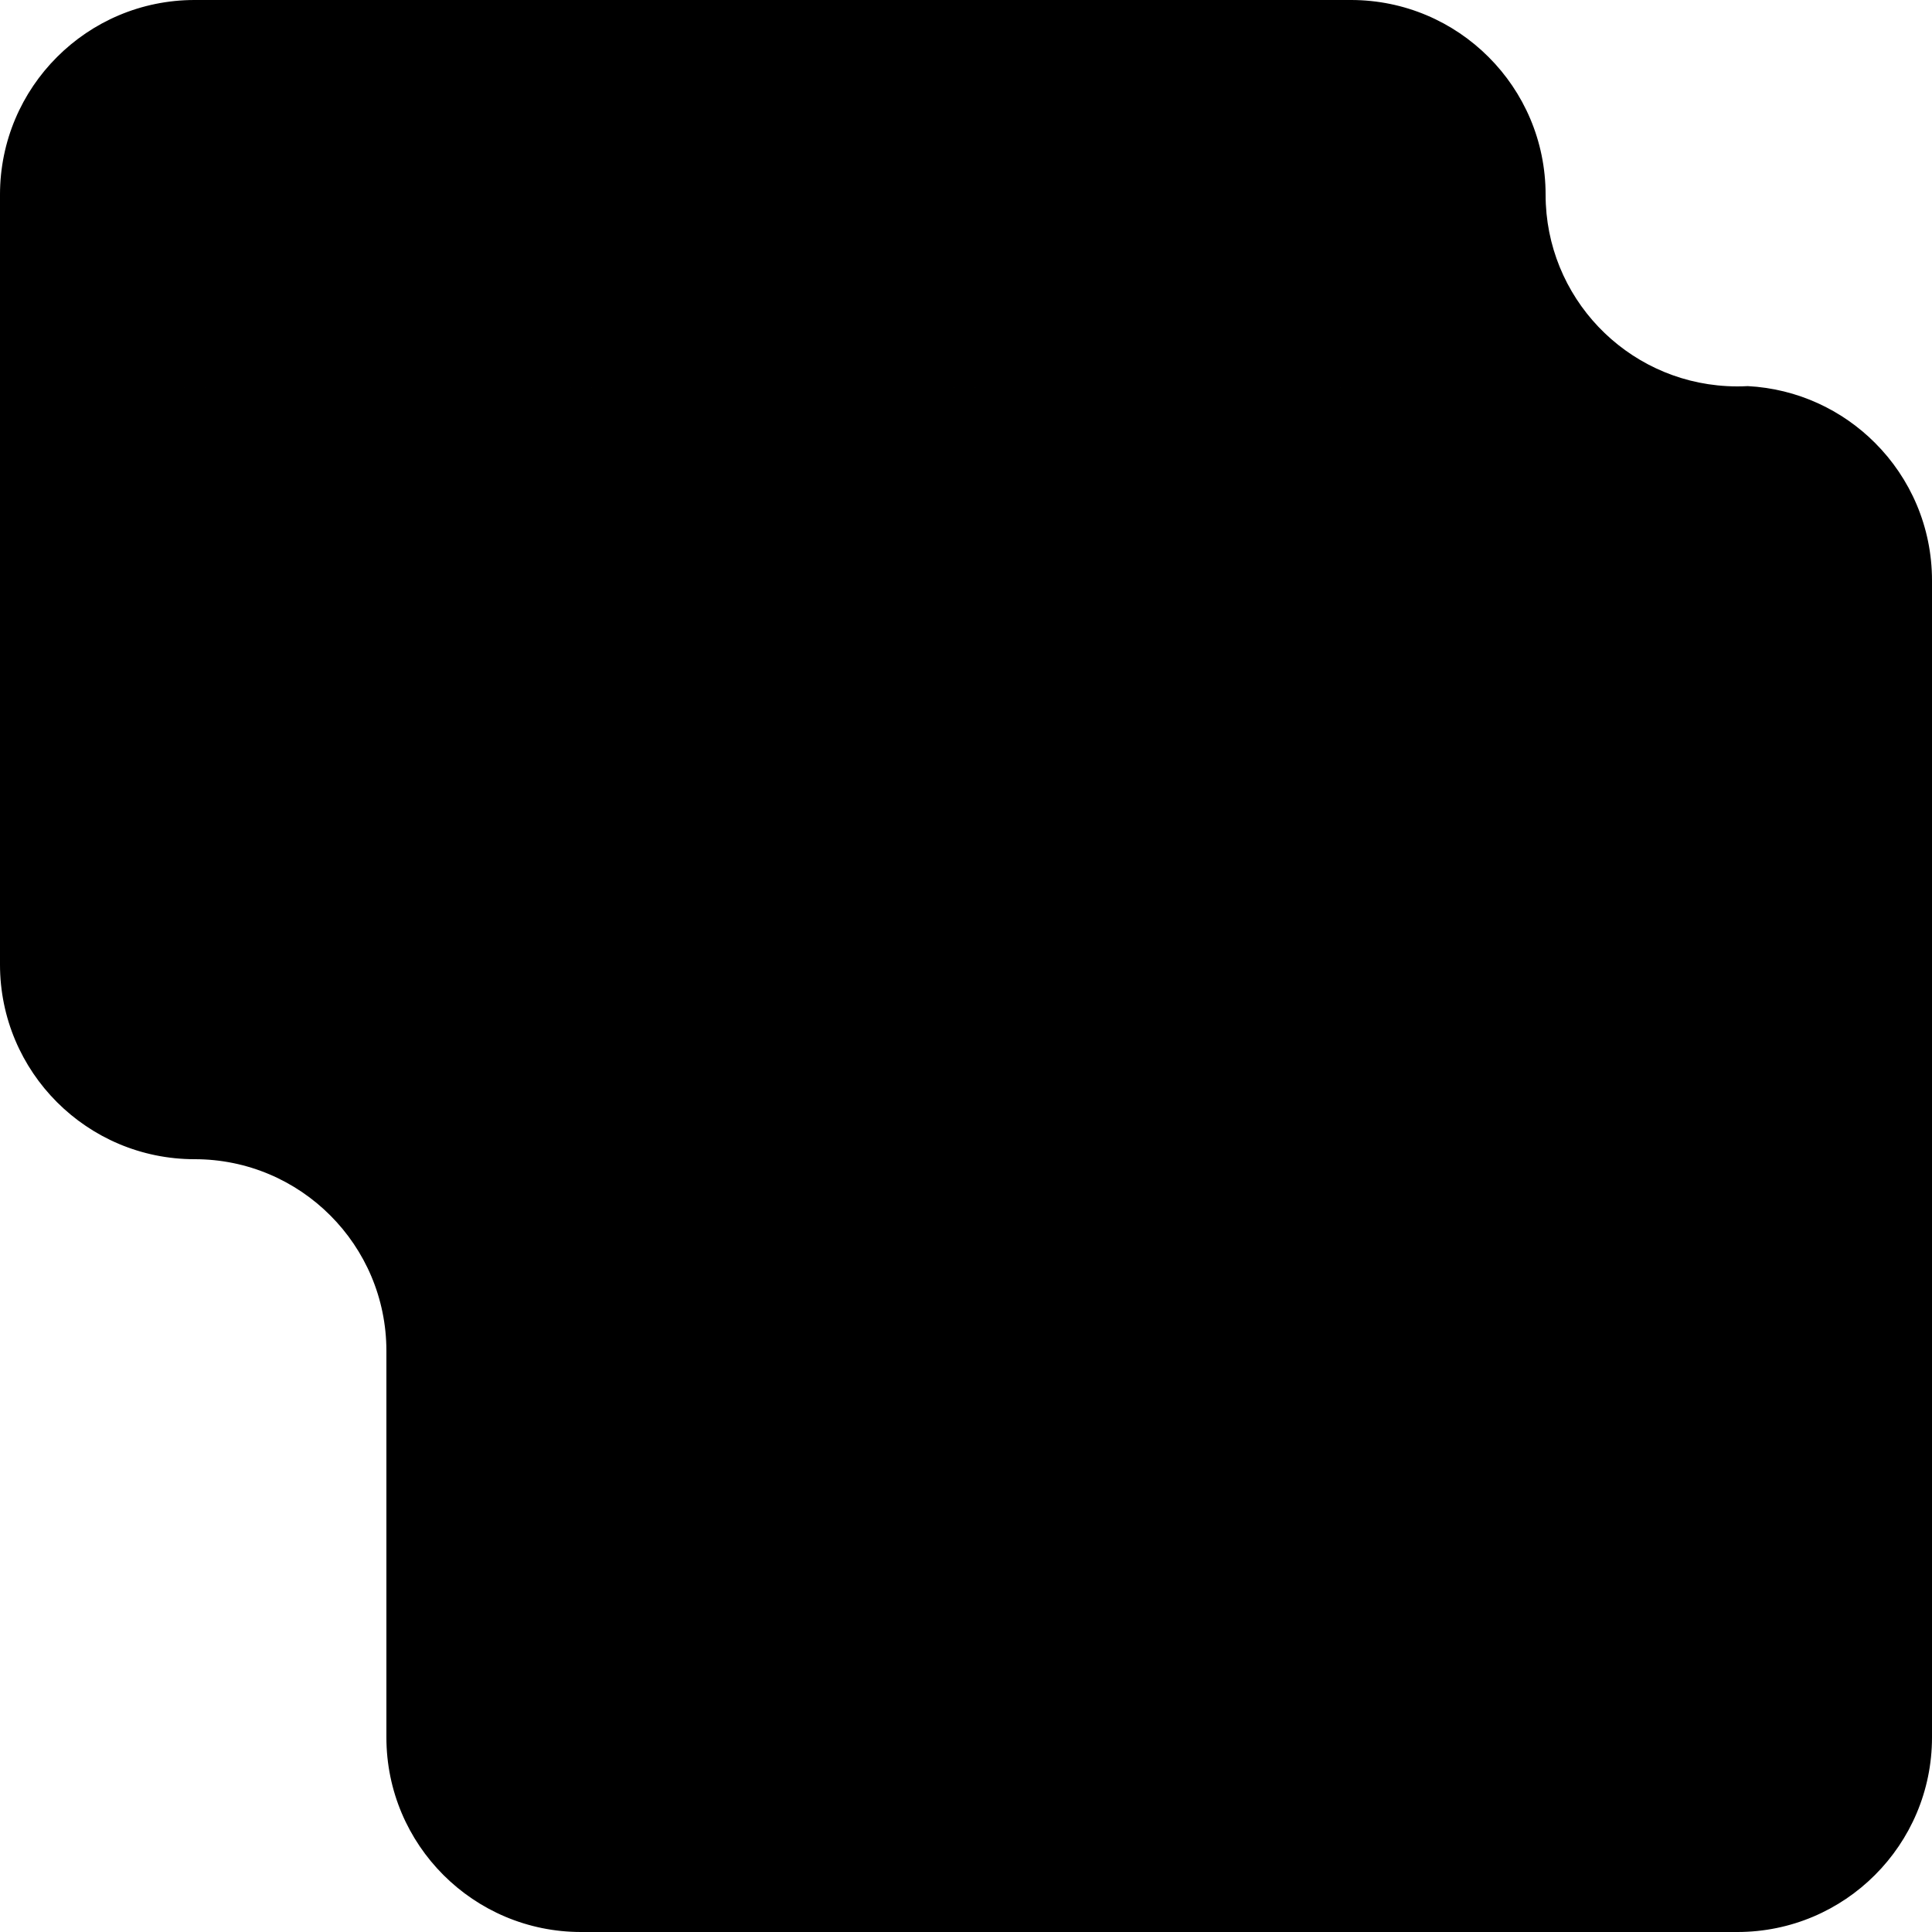 <?xml version="1.0" encoding="UTF-8"?>
<svg id="Layer_2" data-name="Layer 2" xmlns="http://www.w3.org/2000/svg" viewBox="0 0 665 665">
  <defs>
    <style>
      .cls-1 {
        stroke: #000;
        stroke-miterlimit: 10;
      }
    </style>
  </defs>
  <g id="Layer_1-2" data-name="Layer 1">
    <path class="cls-1" d="M645.02,152.78c-11.24-11.25-26.5-18.48-43.43-19.38-1.19.07-2.39.1-3.59.1s-2.4-.03-3.59-.1c-35.06-1.86-62.91-30.88-62.91-66.4,0-18.36-7.44-34.99-19.48-47.02-12.03-12.04-28.66-19.48-47.02-19.48H67c-18.36,0-34.99,7.44-47.02,19.48C7.94,32.01.5,48.64.5,67v265c0,36.73,29.77,66.5,66.5,66.5,18.36,0,34.99,7.44,47.02,19.48,12.04,12.03,19.48,28.66,19.48,47.02v132.5h.01c-.01.17-.01.33-.01.5,0,36.73,29.77,66.5,66.5,66.5h398c18.36,0,34.99-7.44,47.02-19.48,12.04-12.03,19.48-28.66,19.48-47.02V199.8c0-18.36-7.44-34.99-19.48-47.02ZM67,133.3c1.2,0,2.4.03,3.59.1-1.19.07-2.39.1-3.59.1s-2.4-.03-3.59-.1c1.19-.07,2.39-.1,3.59-.1ZM67,266.3c-2.48,0-4.92-.14-7.33-.4,2.41-.26,4.85-.4,7.33-.4s4.92.14,7.33.4c-2.41.26-4.85.4-7.33.4ZM465,133.3c1.2,0,2.4.03,3.59.1-1.19.07-2.39.1-3.59.1s-2.4-.03-3.59-.1c1.19-.07,2.39-.1,3.59-.1ZM332,133.3c1.2,0,2.4.03,3.59.1-1.19.07-2.39.1-3.59.1s-2.4-.03-3.59-.1c1.19-.07,2.39-.1,3.59-.1ZM200,133.3c1.2,0,2.4.03,3.59.1-1.19.07-2.39.1-3.59.1s-2.4-.03-3.59-.1c1.19-.07,2.39-.1,3.59-.1ZM200,265.5c2.48,0,4.92.14,7.33.4-2.41.26-4.85.4-7.33.4s-4.92-.14-7.33-.4c2.41-.26,4.85-.4,7.33-.4ZM266,606.21c-.33-2.69-.5-5.43-.5-8.21s.17-5.52.5-8.21c.33,2.69.5,5.43.5,8.21s-.17,5.52-.5,8.21ZM266,473.21c-.33-2.69-.5-5.43-.5-8.21s.17-5.52.5-8.21c.33,2.69.5,5.43.5,8.21s-.17,5.52-.5,8.21ZM266,340.21c-.33-2.69-.5-5.43-.5-8.21s.17-5.52.5-8.21c.33,2.69.5,5.43.5,8.21s-.17,5.52-.5,8.21ZM266,75.21c-.33-2.69-.5-5.43-.5-8.21s.17-5.52.5-8.21c.33,2.69.5,5.43.5,8.21s-.17,5.52-.5,8.21ZM332,266.3c-2.48,0-4.92-.14-7.33-.4,2.41-.26,4.85-.4,7.33-.4s4.92.14,7.33.4c-2.41.26-4.85.4-7.33.4ZM465,266.3c-2.48,0-4.92-.14-7.33-.4,2.41-.26,4.85-.4,7.33-.4s4.92.14,7.33.4c-2.41.26-4.85.4-7.33.4ZM598,266.3c-2.48,0-4.92-.14-7.33-.4,2.41-.26,4.85-.4,7.33-.4s4.92.14,7.33.4c-2.41.26-4.85.4-7.33.4Z"/>
  </g>
</svg>